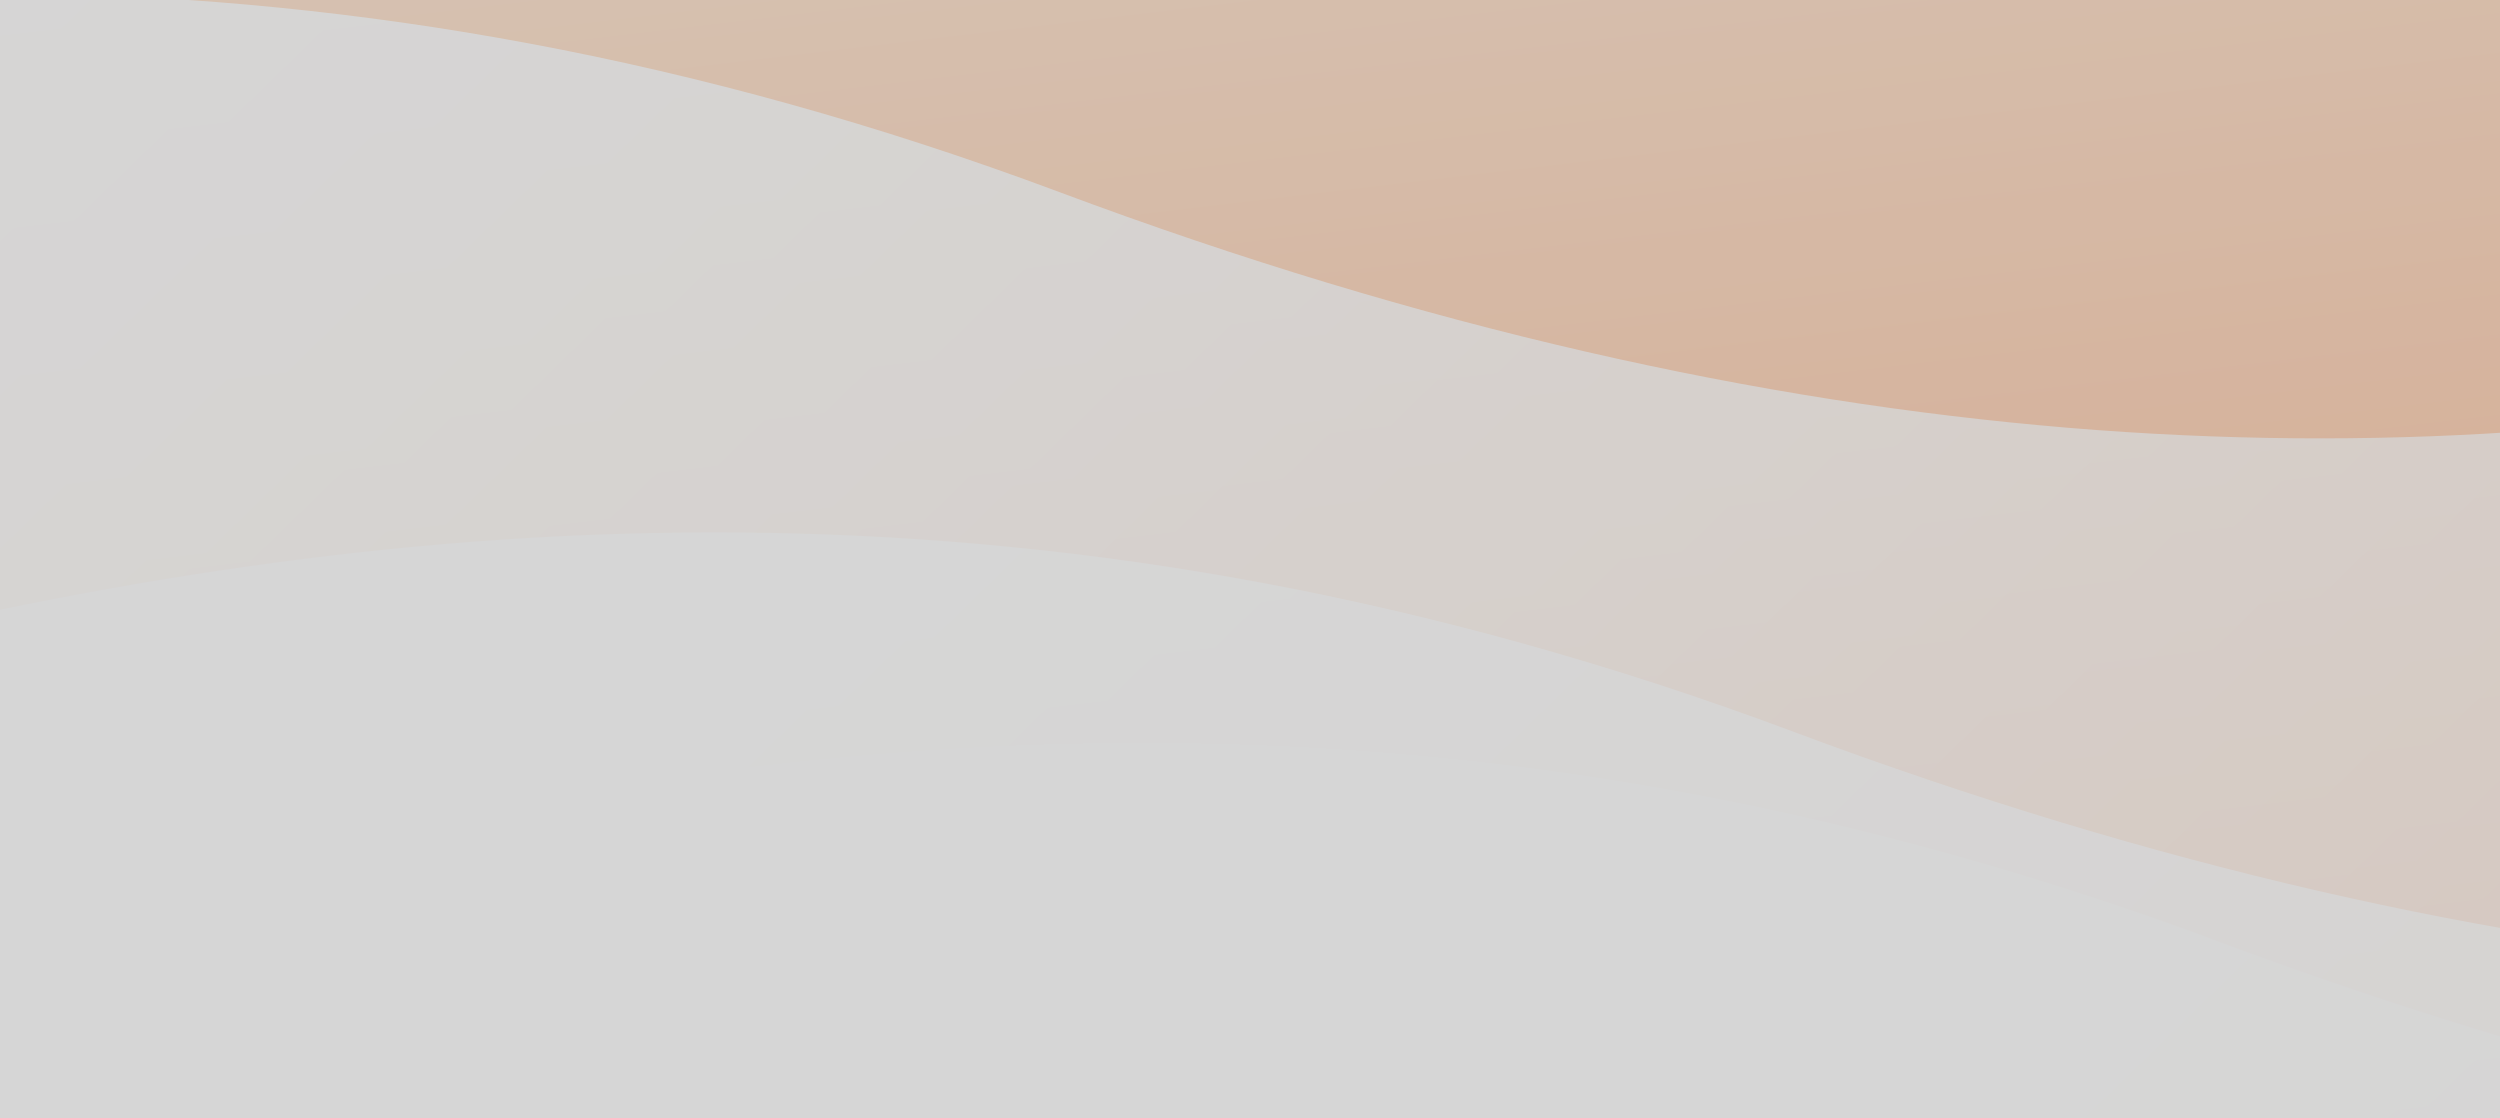 <svg width="380" height="170" fill="none" xmlns="http://www.w3.org/2000/svg"><rect width="100%" height="100%" fill="#333333" stroke="none"/><g opacity=".8" clip-path="url(#a)"><path fill="url(#b)" d="M-470-611H996V450H-470z"/><path d="M-373 81.188c-121.6 18.8-171-52.5-180.5-90.5h-93v423H1013v-557.5c-152.5-36.5-279 31-379.5 108.5S383 112.188 161 29.188s-382 28.5-534 52Z" fill="url(#c)"/><path d="M-261.5 163.188c-121.6 18.8-171-52.5-180.5-90.5h-93v423h1659.5v-557.5c-152.5-36.5-279 31-379.5 108.5s-250.5 147.5-472.5 64.5-382 28.5-534 52Z" fill="url(#d)"/><path d="M-196.5 195.188c-121.6 18.8-171-52.5-180.5-90.5h-93v423h1659.5v-557.5c-152.5-36.5-279 31-379.5 108.5s-250.5 147.5-472.5 64.5-382 28.5-534 52Z" fill="url(#e)"/></g><defs><linearGradient id="b" x1="59.5" y1="-103.5" x2="122.5" y2="426.5" gradientUnits="userSpaceOnUse"><stop stop-color="#FFF5E7"/><stop offset="1" stop-color="#FF9D6B"/></linearGradient><linearGradient id="c" x1="510" y1="245" x2="113.5" y2="-163" gradientUnits="userSpaceOnUse"><stop stop-color="#fff" stop-opacity=".6"/><stop offset="1" stop-color="#fff"/></linearGradient><linearGradient id="d" x1="621.5" y1="327" x2="225" y2="-81" gradientUnits="userSpaceOnUse"><stop stop-color="#fff" stop-opacity=".6"/><stop offset="1" stop-color="#fff"/></linearGradient><linearGradient id="e" x1="686.5" y1="359" x2="290" y2="-49" gradientUnits="userSpaceOnUse"><stop stop-color="#fff" stop-opacity=".6"/><stop offset="1" stop-color="#fff"/></linearGradient><clipPath id="a"><path fill="#fff" transform="translate(-420 -465)" d="M0 0h1129v635H0z"/></clipPath></defs></svg>